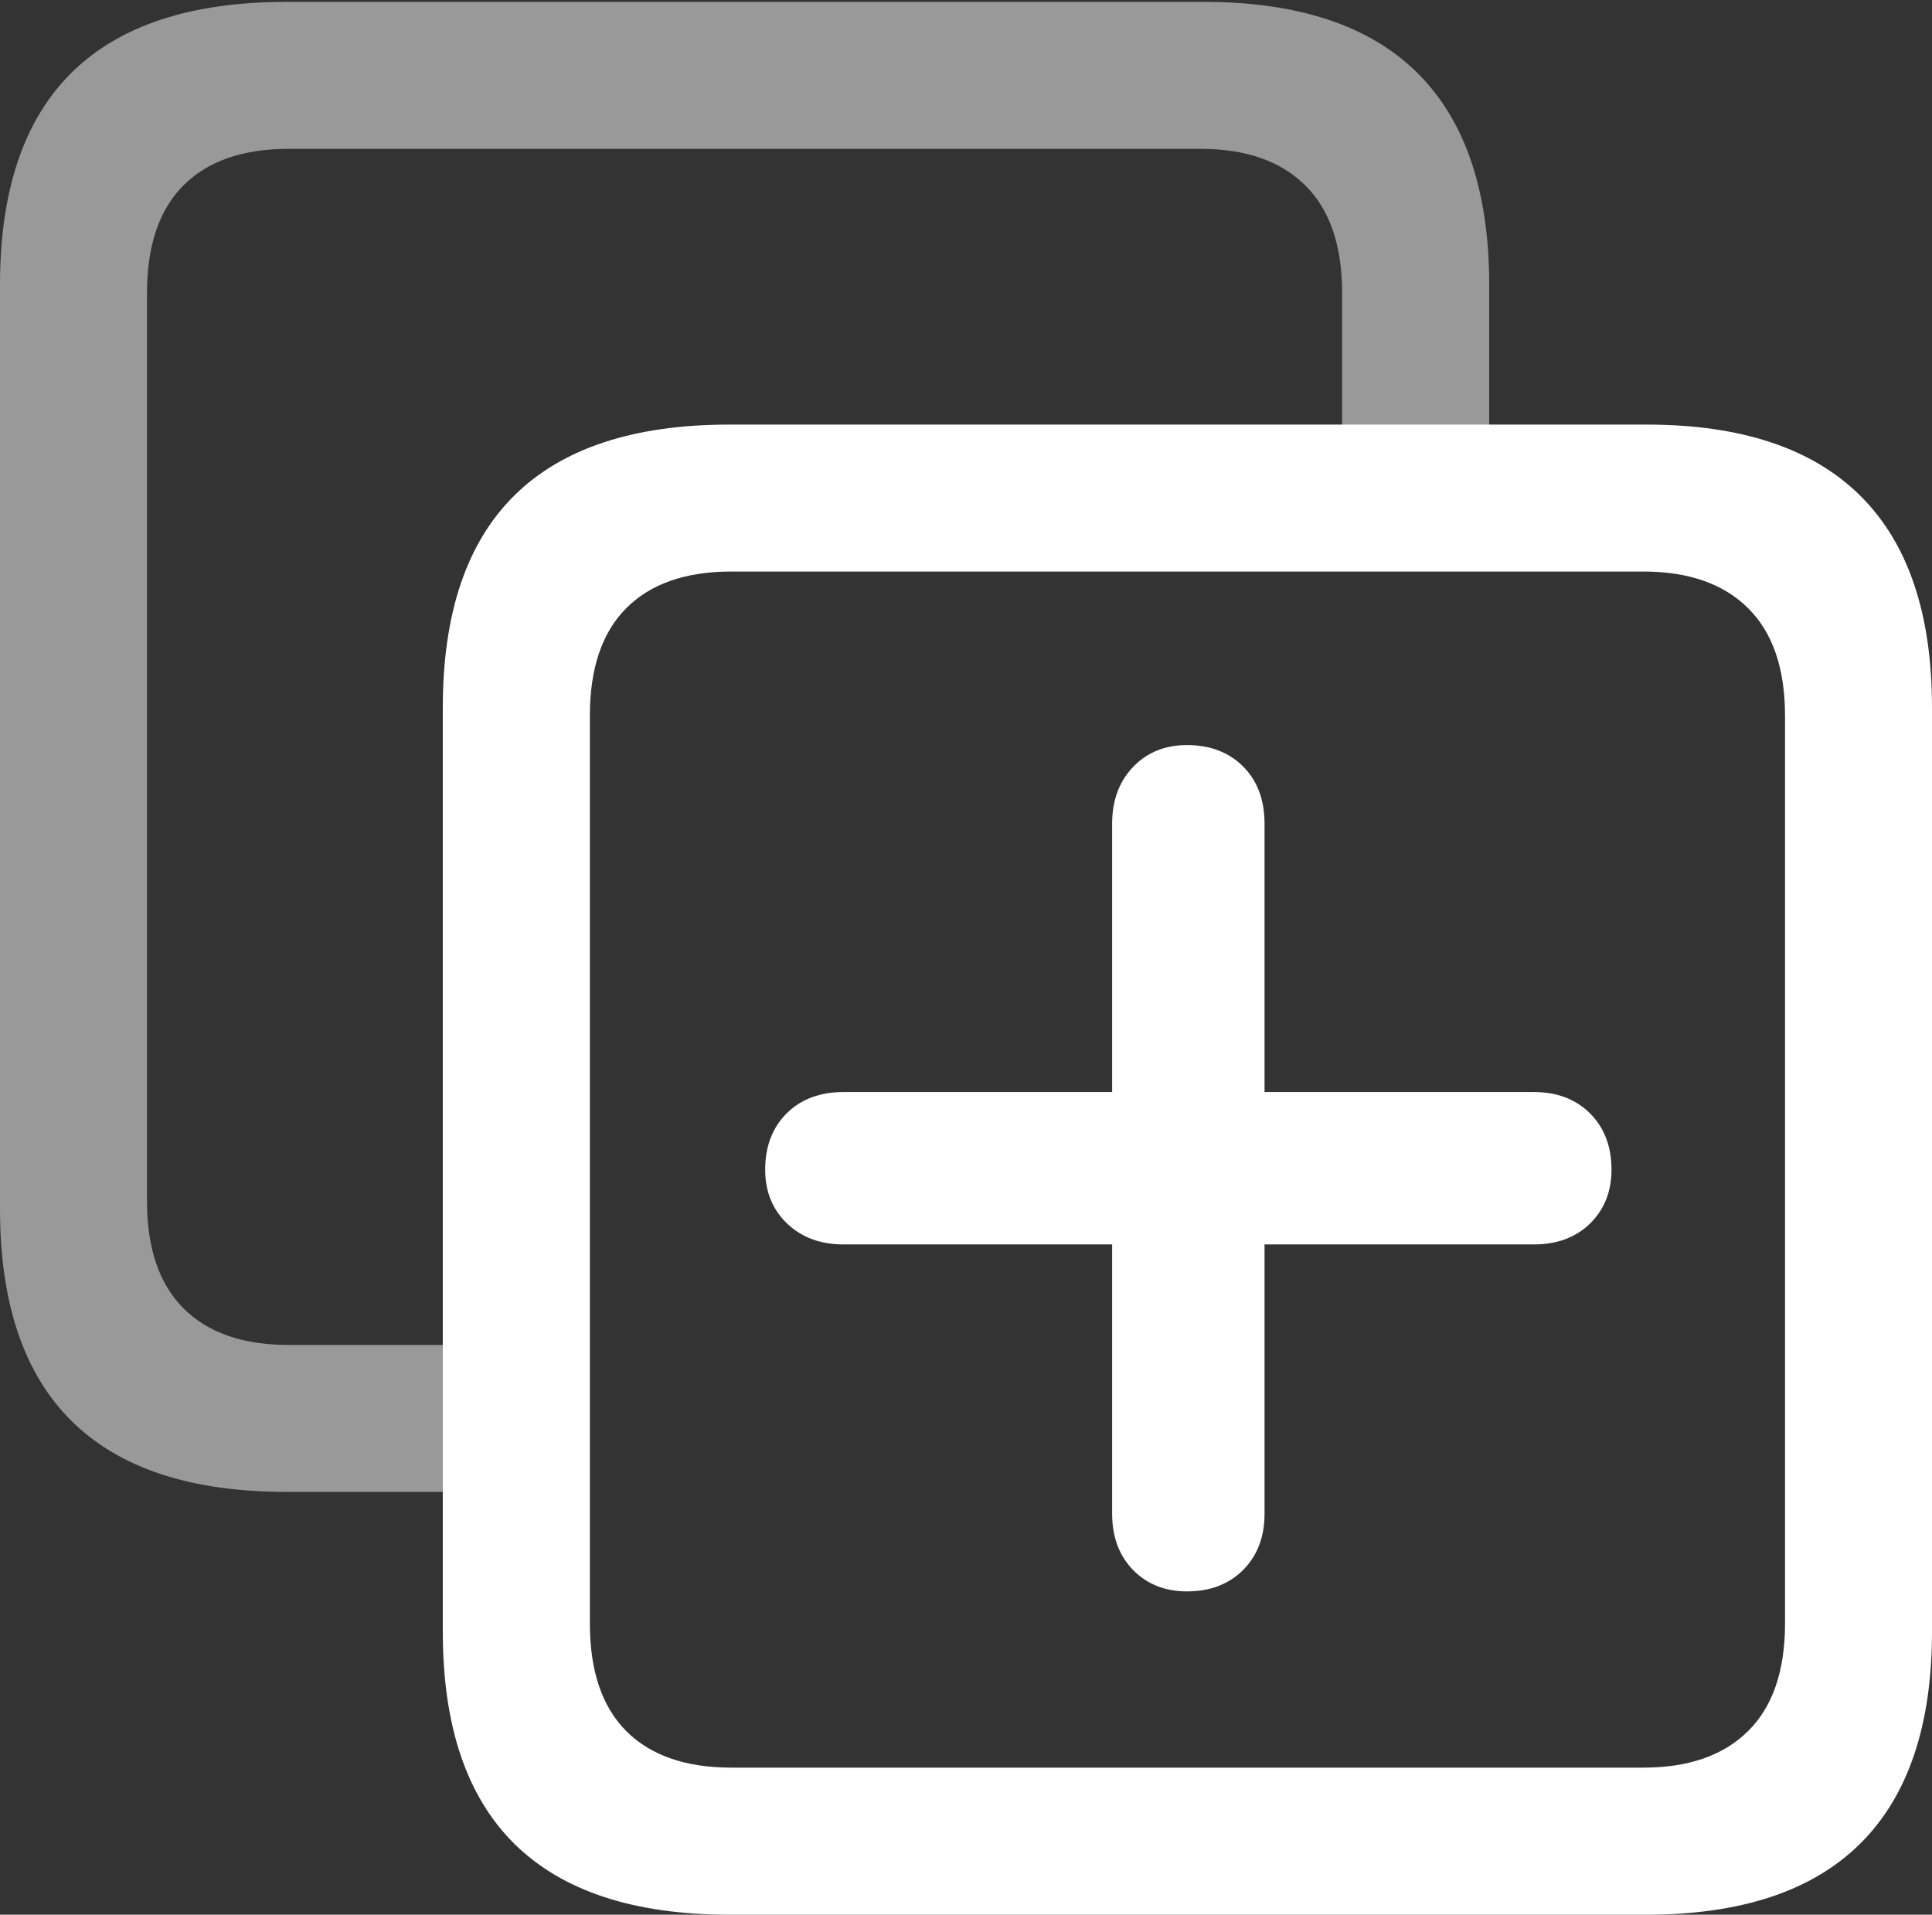 <?xml version="1.0" encoding="UTF-8"?>
<!--Generator: Apple Native CoreSVG 175.5-->
<!DOCTYPE svg
PUBLIC "-//W3C//DTD SVG 1.1//EN"
       "http://www.w3.org/Graphics/SVG/1.1/DTD/svg11.dtd">
<svg version="1.1" xmlns="http://www.w3.org/2000/svg" xmlns:xlink="http://www.w3.org/1999/xlink" width="20.664" height="20.479">
 <rect width="100%" height="100%" fill="#333333" stroke="none"/>
 <g>
  <rect height="20.479" opacity="0" width="20.664" x="0" y="0"/>
  <path d="M3.066 15.957L5.537 15.957L5.537 14.385L3.086 14.385Q2.354 14.385 1.963 13.994Q1.572 13.604 1.572 12.842L1.572 3.135Q1.572 2.373 1.963 1.982Q2.354 1.592 3.086 1.592L12.842 1.592Q13.565 1.592 13.96 1.982Q14.355 2.373 14.355 3.135L14.355 5.273L15.928 5.273L15.928 3.047Q15.928 1.543 15.161 0.781Q14.395 0.02 12.871 0.02L3.066 0.02Q1.533 0.02 0.767 0.776Q0 1.533 0 3.047L0 12.93Q0 14.443 0.767 15.2Q1.533 15.957 3.066 15.957Z" fill="rgba(255,255,255,0.5)"/>
  <path d="M7.803 20.479L17.607 20.479Q19.131 20.479 19.898 19.717Q20.664 18.955 20.664 17.451L20.664 7.568Q20.664 6.064 19.898 5.303Q19.131 4.541 17.607 4.541L7.803 4.541Q6.27 4.541 5.503 5.298Q4.736 6.055 4.736 7.568L4.736 17.451Q4.736 18.965 5.503 19.722Q6.27 20.479 7.803 20.479ZM7.822 18.906Q7.09 18.906 6.699 18.516Q6.309 18.125 6.309 17.363L6.309 7.656Q6.309 6.895 6.699 6.504Q7.09 6.113 7.822 6.113L17.578 6.113Q18.301 6.113 18.696 6.504Q19.092 6.895 19.092 7.656L19.092 17.363Q19.092 18.125 18.696 18.516Q18.301 18.906 17.578 18.906ZM8.184 12.51Q8.184 12.861 8.418 13.086Q8.652 13.31 9.023 13.31L11.895 13.31L11.895 16.191Q11.895 16.562 12.119 16.792Q12.344 17.021 12.695 17.021Q13.066 17.021 13.296 16.792Q13.525 16.562 13.525 16.191L13.525 13.31L16.406 13.31Q16.777 13.31 17.007 13.086Q17.236 12.861 17.236 12.51Q17.236 12.139 17.007 11.909Q16.777 11.68 16.406 11.68L13.525 11.68L13.525 8.809Q13.525 8.428 13.296 8.198Q13.066 7.969 12.695 7.969Q12.344 7.969 12.119 8.203Q11.895 8.438 11.895 8.809L11.895 11.68L9.023 11.68Q8.643 11.68 8.413 11.909Q8.184 12.139 8.184 12.51Z" fill="#ffffff"/>
 </g>
</svg>
